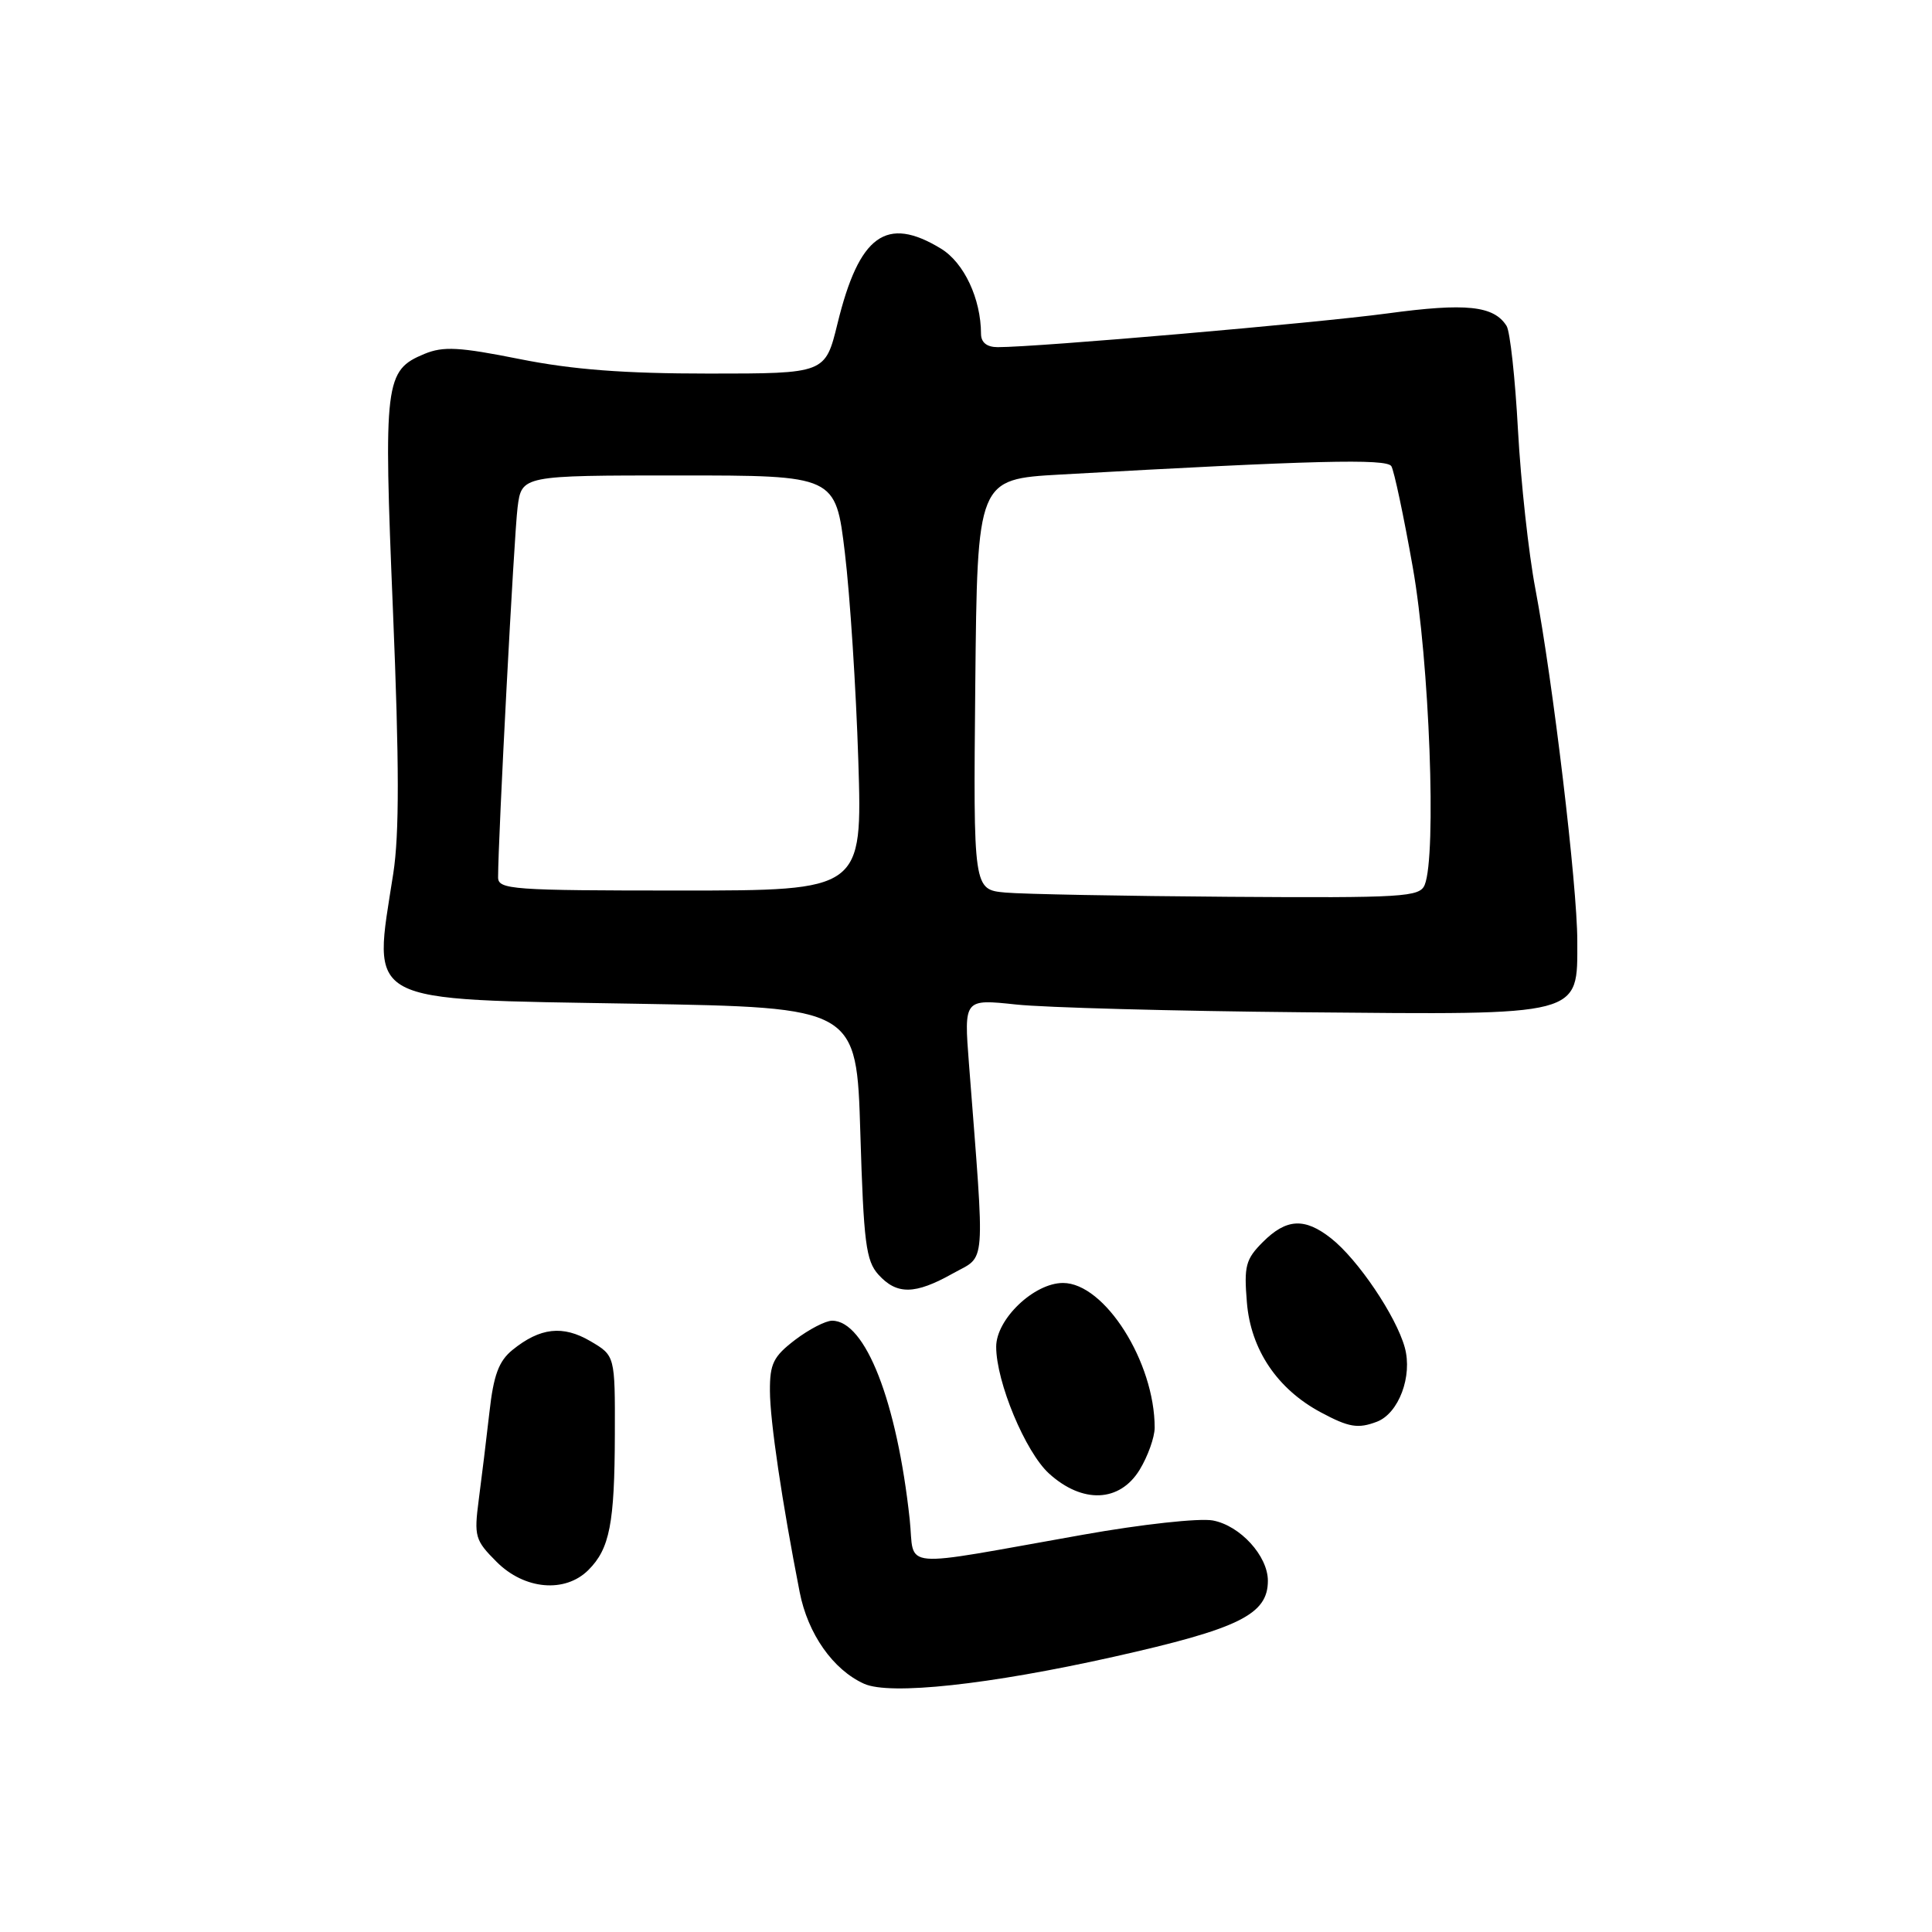 <?xml version="1.0" encoding="UTF-8" standalone="no"?>
<!DOCTYPE svg PUBLIC "-//W3C//DTD SVG 1.1//EN" "http://www.w3.org/Graphics/SVG/1.1/DTD/svg11.dtd" >
<svg xmlns="http://www.w3.org/2000/svg" xmlns:xlink="http://www.w3.org/1999/xlink" version="1.1" viewBox="0 0 256 256">
 <g >
 <path fill="currentColor"
d=" M 147.54 219.54 C 164.19 215.81 168.00 213.93 168.00 209.46 C 168.00 206.17 164.33 202.15 160.71 201.47 C 158.92 201.14 151.29 201.97 143.50 203.36 C 118.51 207.79 121.26 208.04 120.54 201.32 C 118.85 185.70 114.67 175.00 110.26 175.00 C 109.39 175.00 107.18 176.15 105.34 177.55 C 102.48 179.74 102.00 180.70 102.02 184.30 C 102.03 188.29 103.62 199.01 105.96 210.96 C 107.04 216.50 110.39 221.26 114.50 223.11 C 117.92 224.65 131.05 223.23 147.54 219.54 Z  M 77.97 208.03 C 80.79 205.21 81.44 201.88 81.47 190.07 C 81.50 179.63 81.50 179.63 78.23 177.71 C 74.58 175.57 71.57 175.91 67.91 178.87 C 66.09 180.35 65.40 182.20 64.85 187.14 C 64.45 190.64 63.82 195.84 63.44 198.70 C 62.80 203.59 62.94 204.09 65.80 206.95 C 69.49 210.65 74.88 211.12 77.97 208.03 Z  M 151.01 194.75 C 152.10 192.96 152.99 190.46 153.00 189.19 C 153.01 180.49 146.37 170.00 140.85 170.00 C 137.02 170.00 132.00 174.79 132.00 178.45 C 132.00 183.12 135.87 192.40 139.00 195.25 C 143.44 199.28 148.37 199.07 151.01 194.75 Z  M 182.46 188.38 C 185.34 187.27 187.19 182.35 186.14 178.55 C 184.99 174.38 179.92 166.87 176.37 164.08 C 172.87 161.32 170.45 161.46 167.34 164.57 C 165.05 166.86 164.82 167.76 165.22 172.58 C 165.73 178.83 169.25 184.06 175.01 187.14 C 178.74 189.14 179.94 189.34 182.46 188.38 Z  M 126.24 168.75 C 130.71 166.24 130.53 168.66 128.39 140.93 C 127.73 132.37 127.73 132.37 134.61 133.10 C 138.40 133.51 155.50 133.97 172.61 134.13 C 209.98 134.47 209.00 134.73 209.00 124.67 C 209.00 117.39 205.78 90.39 203.44 78.00 C 202.55 73.33 201.52 63.88 201.14 57.00 C 200.77 50.12 200.09 43.91 199.63 43.19 C 197.94 40.50 194.25 40.12 183.85 41.53 C 174.44 42.80 137.52 46.00 132.21 46.00 C 130.77 46.00 130.00 45.39 129.99 44.25 C 129.98 39.58 127.74 34.81 124.69 32.95 C 117.44 28.53 113.84 31.13 110.97 42.89 C 109.35 49.50 109.35 49.50 93.93 49.50 C 82.71 49.50 75.87 48.98 68.87 47.58 C 60.86 45.98 58.75 45.86 56.25 46.89 C 50.98 49.08 50.81 50.49 52.07 80.94 C 52.91 101.27 52.92 110.51 52.11 115.75 C 49.39 133.27 47.72 132.37 84.28 133.00 C 113.50 133.50 113.50 133.50 114.00 150.15 C 114.44 164.69 114.74 167.06 116.40 168.90 C 118.84 171.59 121.24 171.55 126.24 168.75 Z  M 133.23 118.27 C 128.97 117.88 128.97 117.88 129.23 90.69 C 129.50 63.50 129.50 63.50 140.50 62.88 C 174.08 60.99 183.73 60.75 184.36 61.77 C 184.72 62.35 186.00 68.38 187.20 75.17 C 189.41 87.59 190.37 113.37 188.78 117.25 C 188.12 118.86 186.01 118.99 162.78 118.83 C 148.88 118.73 135.58 118.48 133.23 118.27 Z  M 66.00 116.25 C 66.00 111.14 68.12 70.88 68.58 67.25 C 69.12 63.00 69.12 63.00 89.92 63.00 C 110.72 63.00 110.72 63.00 111.95 73.25 C 112.63 78.89 113.43 91.26 113.73 100.75 C 114.27 118.00 114.27 118.00 90.14 118.00 C 67.83 118.00 66.00 117.87 66.00 116.25 Z "/>
</g>
</svg>